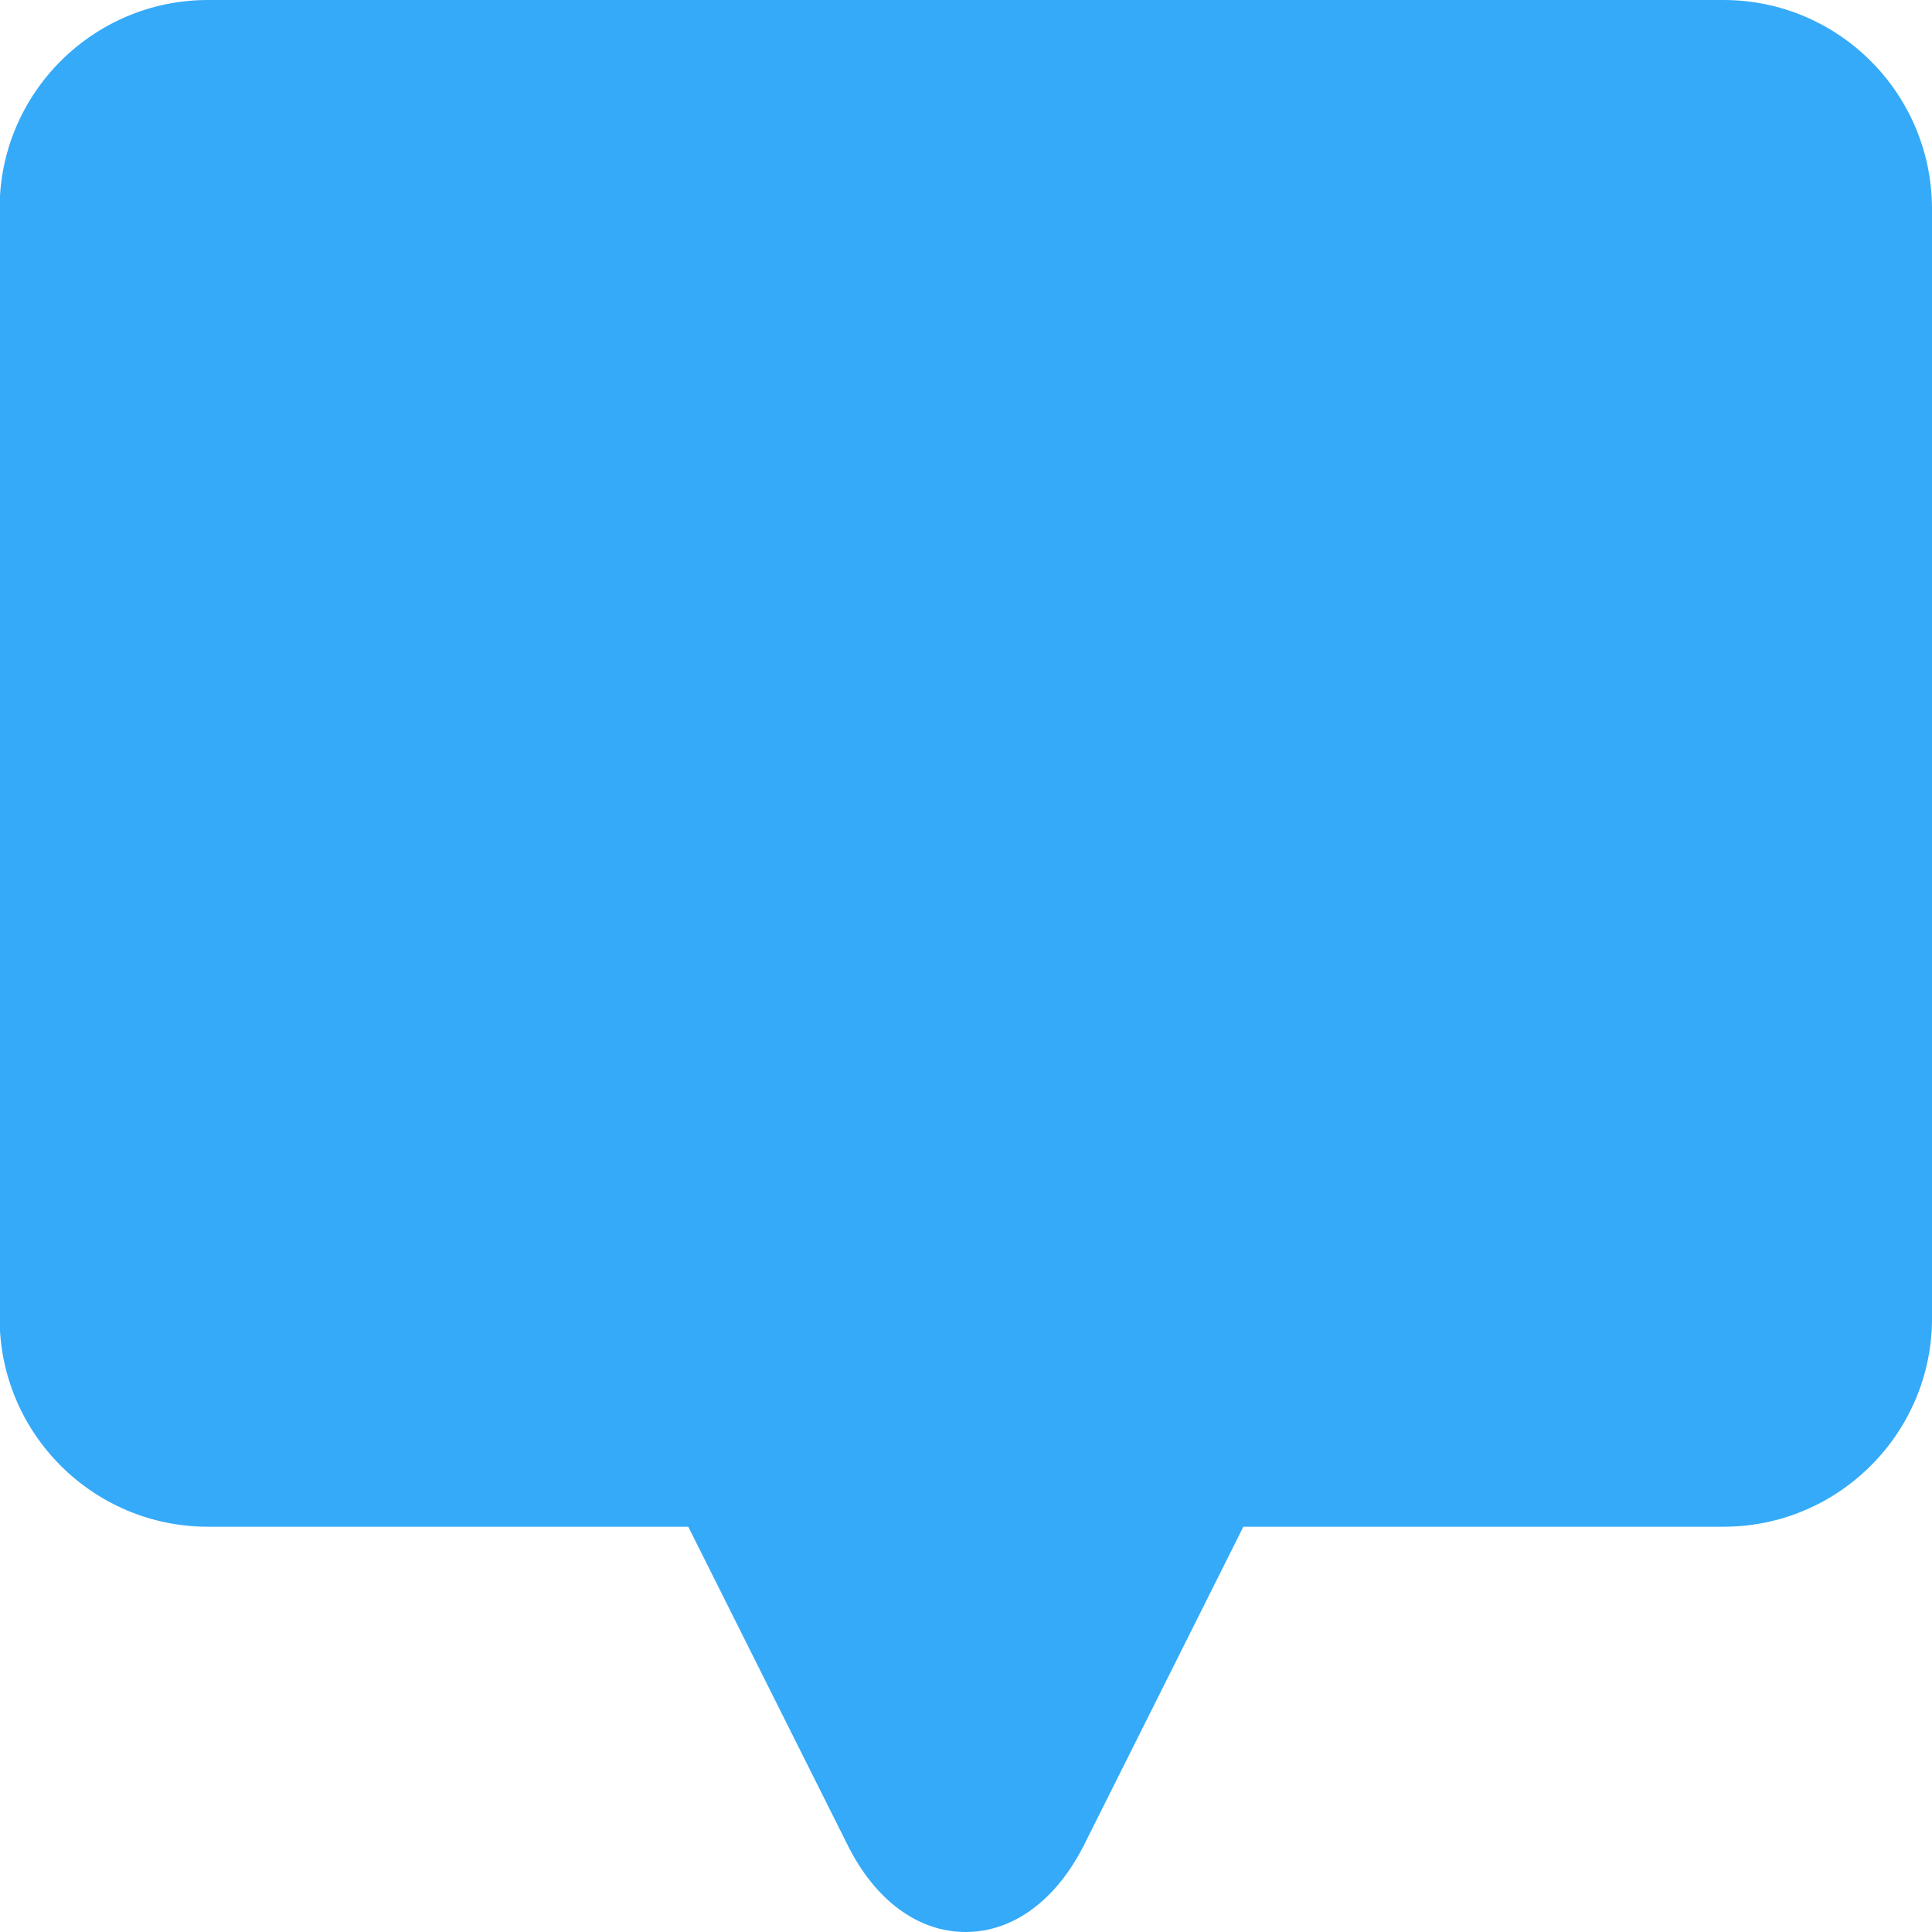 <?xml version="1.0" encoding="utf-8"?>
<!-- Generator: Adobe Illustrator 19.0.0, SVG Export Plug-In . SVG Version: 6.00 Build 0)  -->
<svg version="1.1" id="Layer_1" xmlns="http://www.w3.org/2000/svg" xmlns:xlink="http://www.w3.org/1999/xlink" x="0px" y="0px"
	 viewBox="-283 285 512 512" style="enable-background:new -283 285 512 512;" xml:space="preserve">
<style type="text/css">
	.st0{fill:#35AAF9;}
</style>
<path class="st0" d="M173.7,285h-401.6c-30.4,0-55.2,24.7-55.2,55.2v294.2c0,30.4,24.7,55.2,55.2,55.2h127.3l42.2,84.3
	c7.3,14.7,18.7,23.1,31.3,23.1s24-8.4,31.4-23.1l42.2-84.3h127.3c30.4,0,55.2-24.8,55.2-55.2V340.2C228.9,309.7,204.2,285,173.7,285
	z"/>
</svg>
